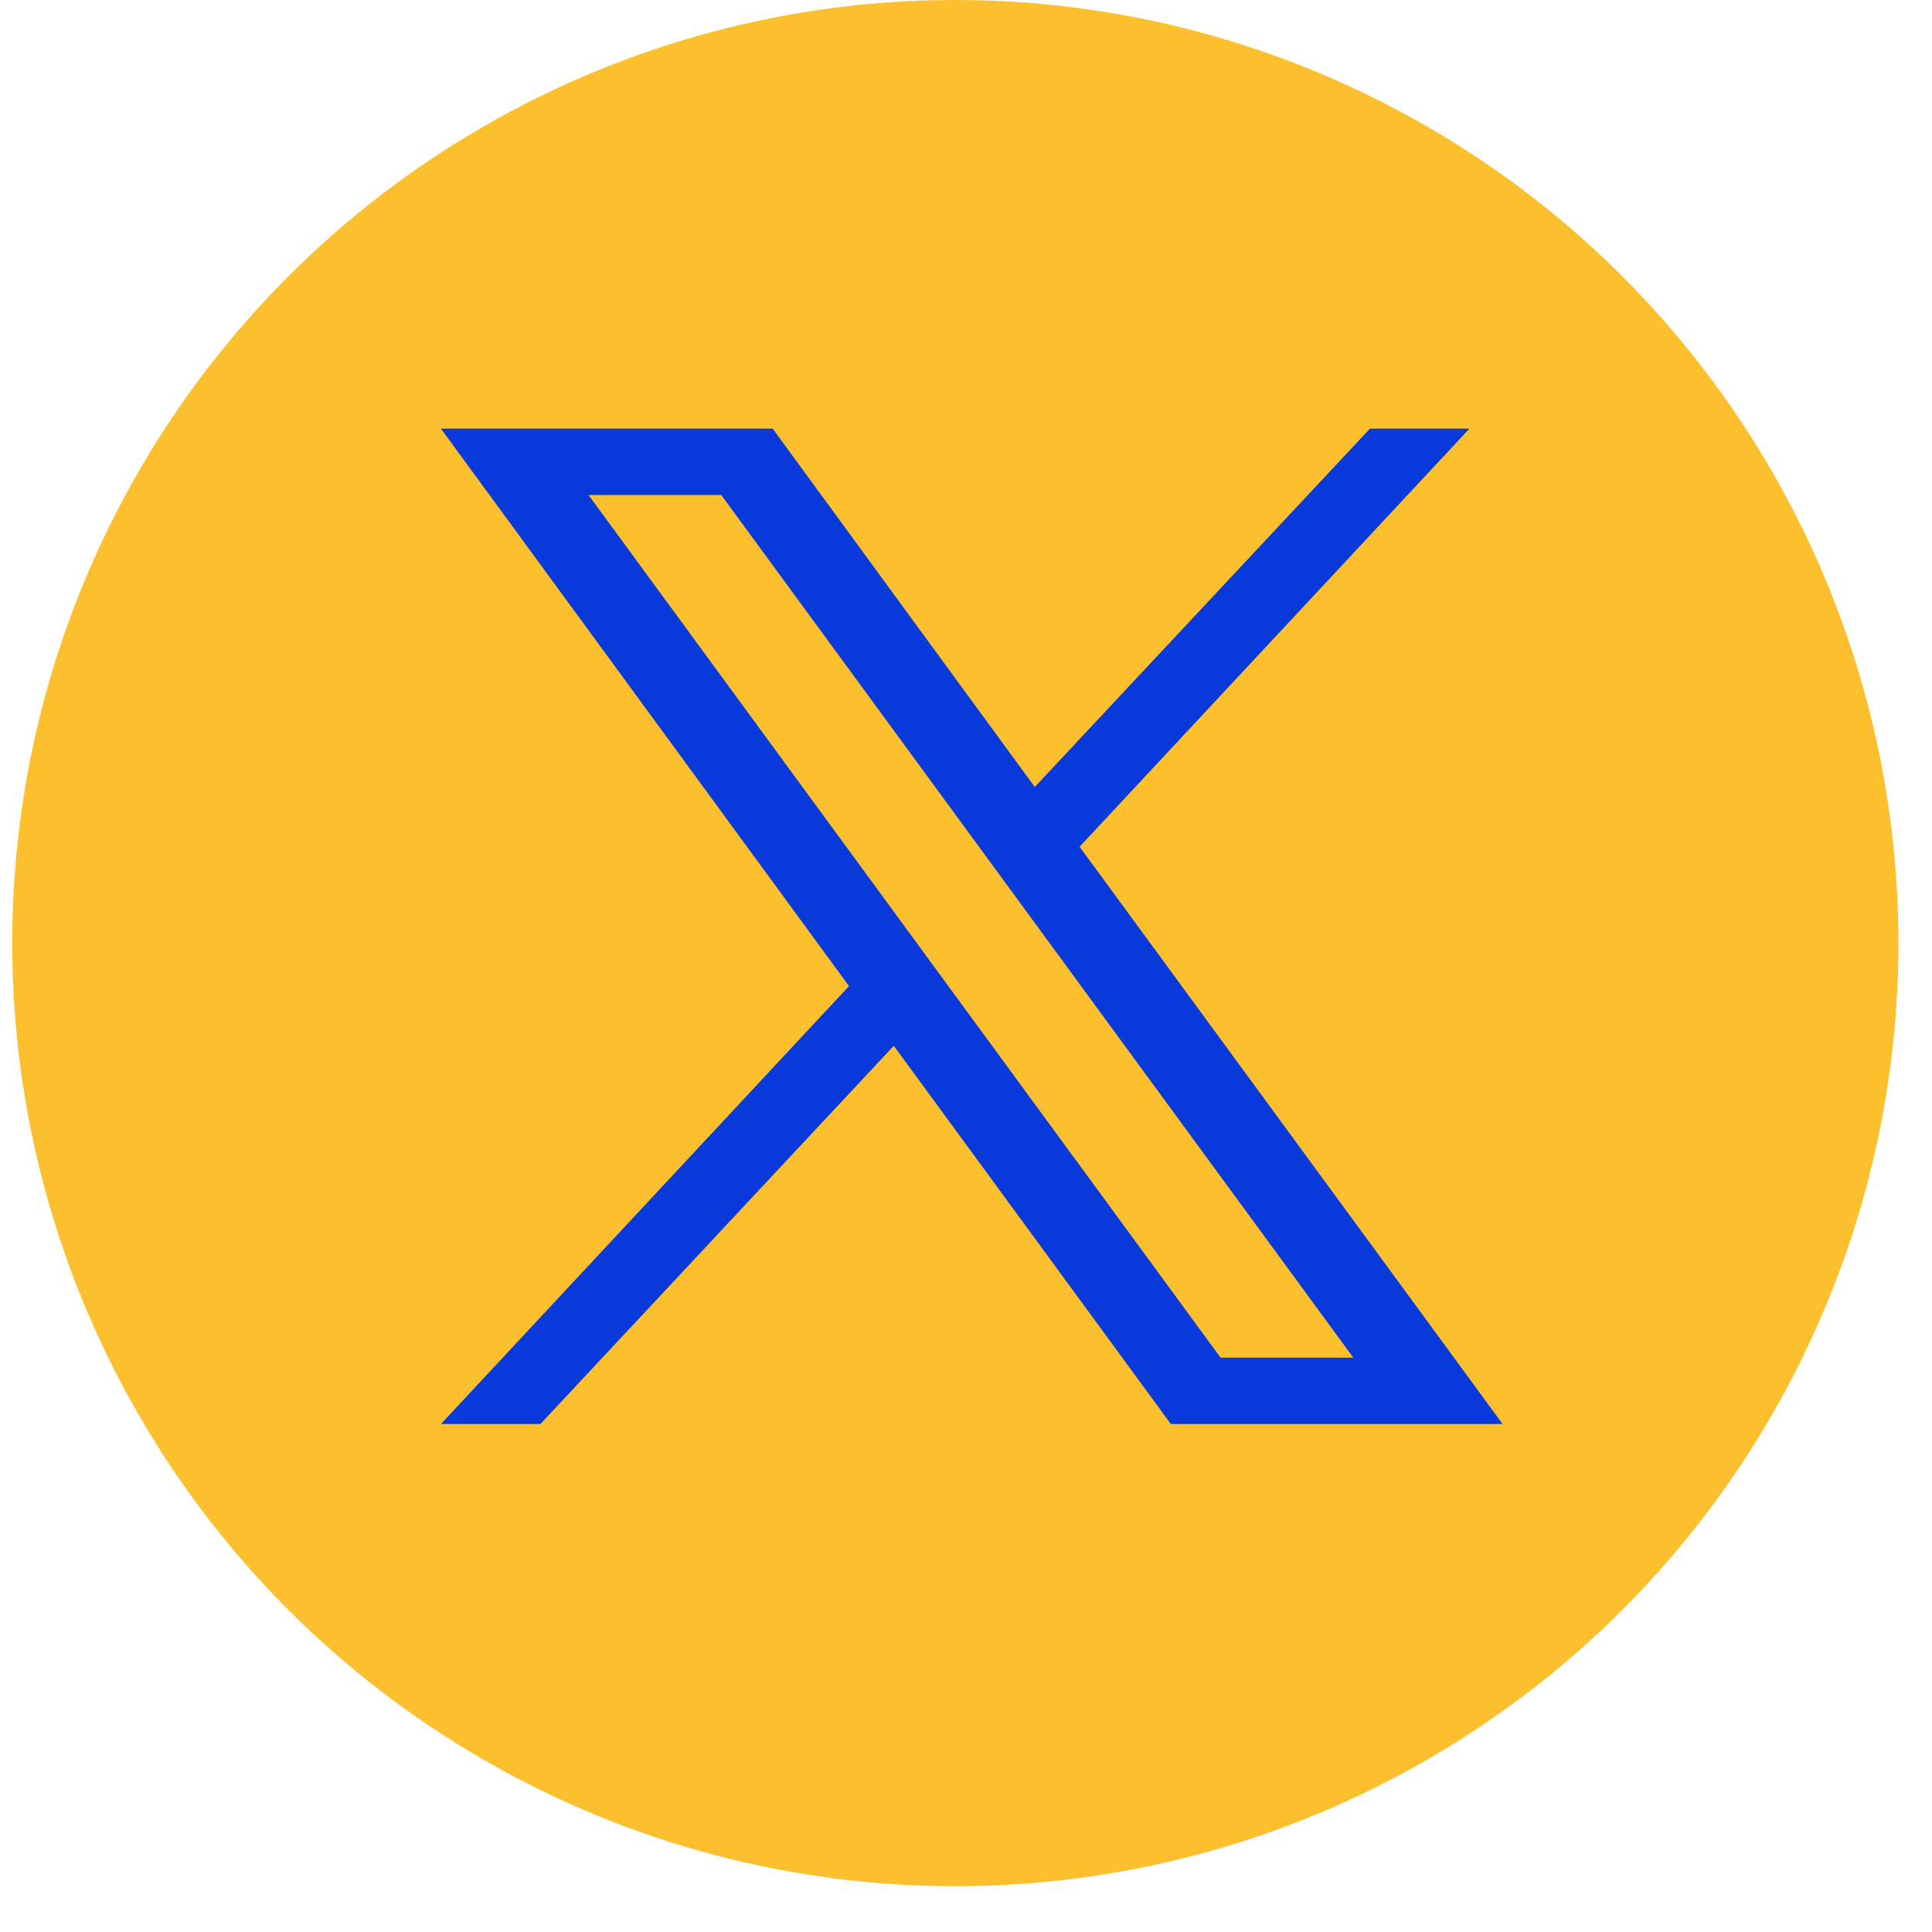 <svg width="40" height="40" viewBox="0 0 40 40" fill="none" xmlns="http://www.w3.org/2000/svg">
<circle cx="19.779" cy="19.526" r="19.526" fill="#FCC02F"/>
<path d="M22.352 17.531L30.423 8.875H28.363L21.424 16.294L15.998 8.875H9.129L17.578 20.416L9.129 29.483H11.189L18.505 21.652L24.241 29.483H31.11L22.352 17.531ZM12.185 10.249H14.933L28.019 28.109H25.271L12.185 10.249Z" fill="#083ADB"/>
</svg>
